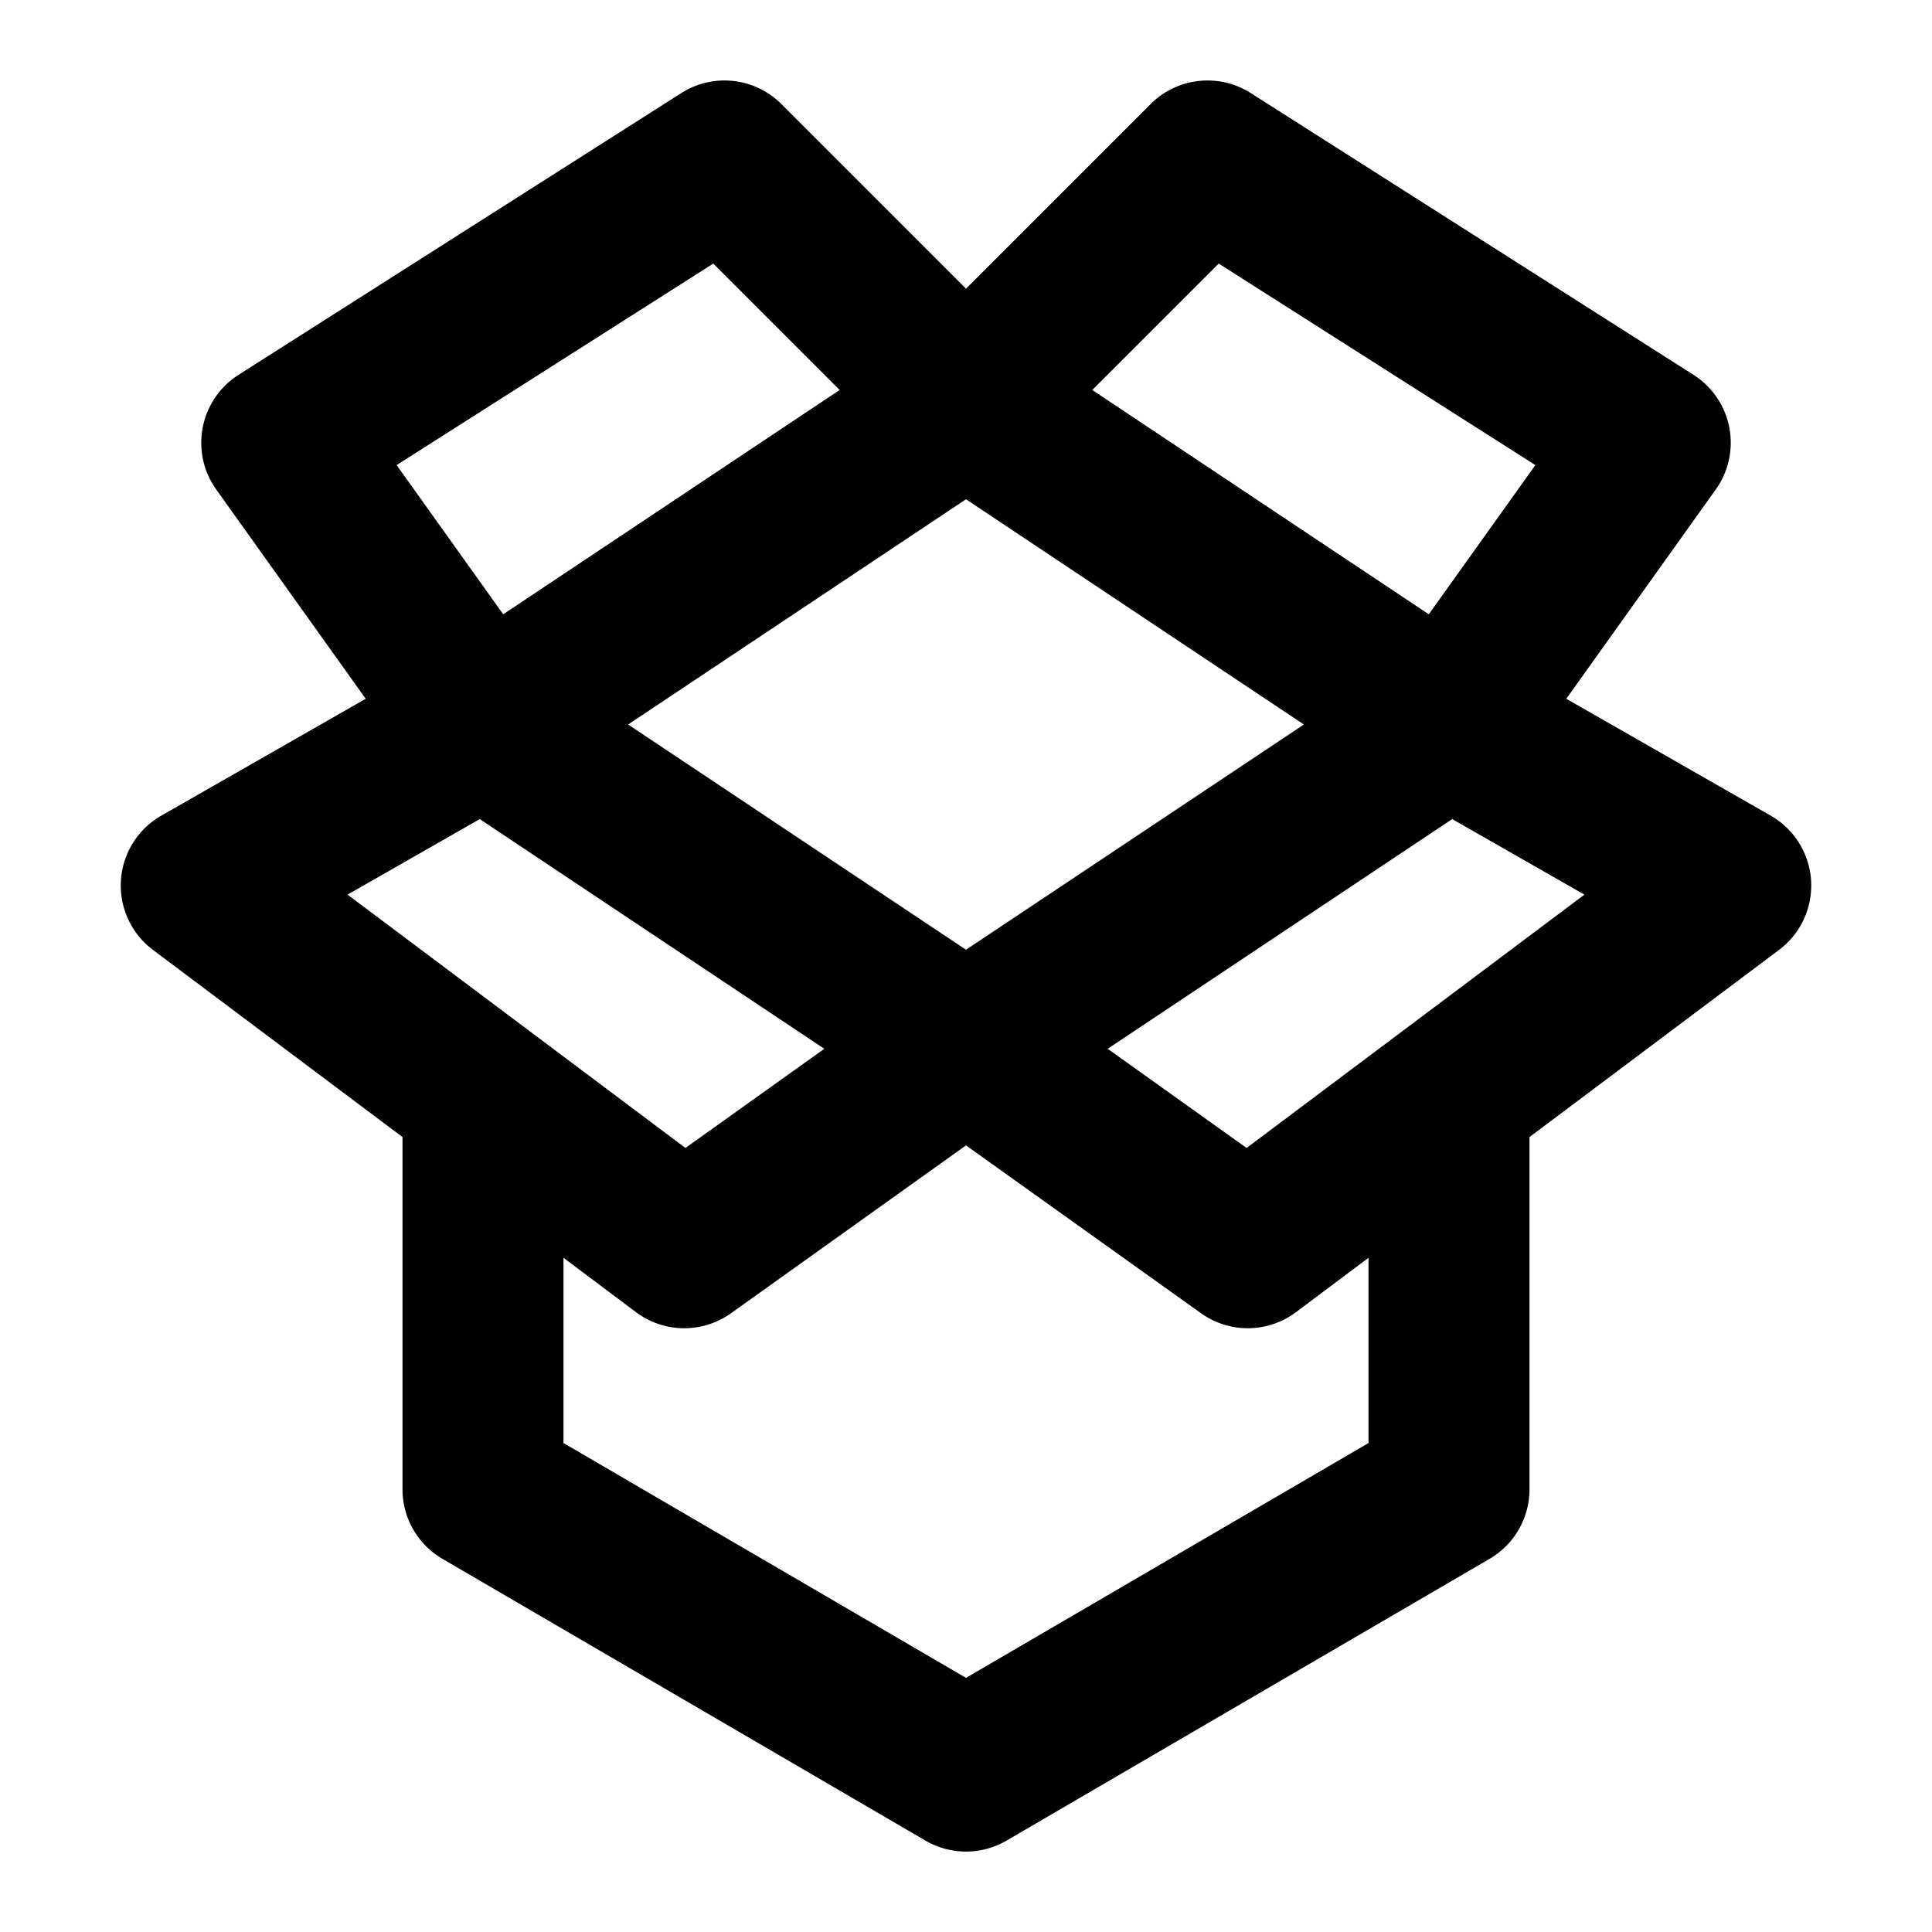 <svg xmlns="http://www.w3.org/2000/svg" width="48" height="48" viewBox="0 0 48 48"><g clip-path="url(#a)"><path d="M17.947 2a2 2 0 0 0-1.021.313l-11 7a2 2 0 0 0-.553 2.85l3.713 5.198-5.078 2.903A2 2 0 0 0 3.8 23.6l6.2 4.65V37a2 2 0 0 0 .992 1.729l12 7a2 2 0 0 0 2.016 0l12-7A2 2 0 0 0 38 37v-8.75l6.2-4.65a2 2 0 0 0-.208-3.336l-5.078-2.903 3.713-5.199a2 2 0 0 0-.553-2.85l-11-7a2 2 0 0 0-2.488.274L24 7.172l-4.586-4.586A2 2 0 0 0 17.947 2zm-.226 4.549 3.14 3.14-8.359 5.573-2.648-3.707zm12.558 0 7.867 5.006-2.648 3.707-8.36-5.573zM24 12.404 32.395 18 24 23.596 15.605 18zM11.92 20.35l8.56 5.707-3.45 2.464-8.395-6.294zm24.16 0 3.285 1.877-8.394 6.294-3.451-2.464zM24 28.457l5.838 4.17a2 2 0 0 0 2.361-.027L34 31.25v4.602l-10 5.834-10-5.834V31.25l1.8 1.35a2 2 0 0 0 2.362.027z"/></g><defs><clipPath id="a"><path d="M0 0h48v48H0z"/></clipPath></defs></svg>